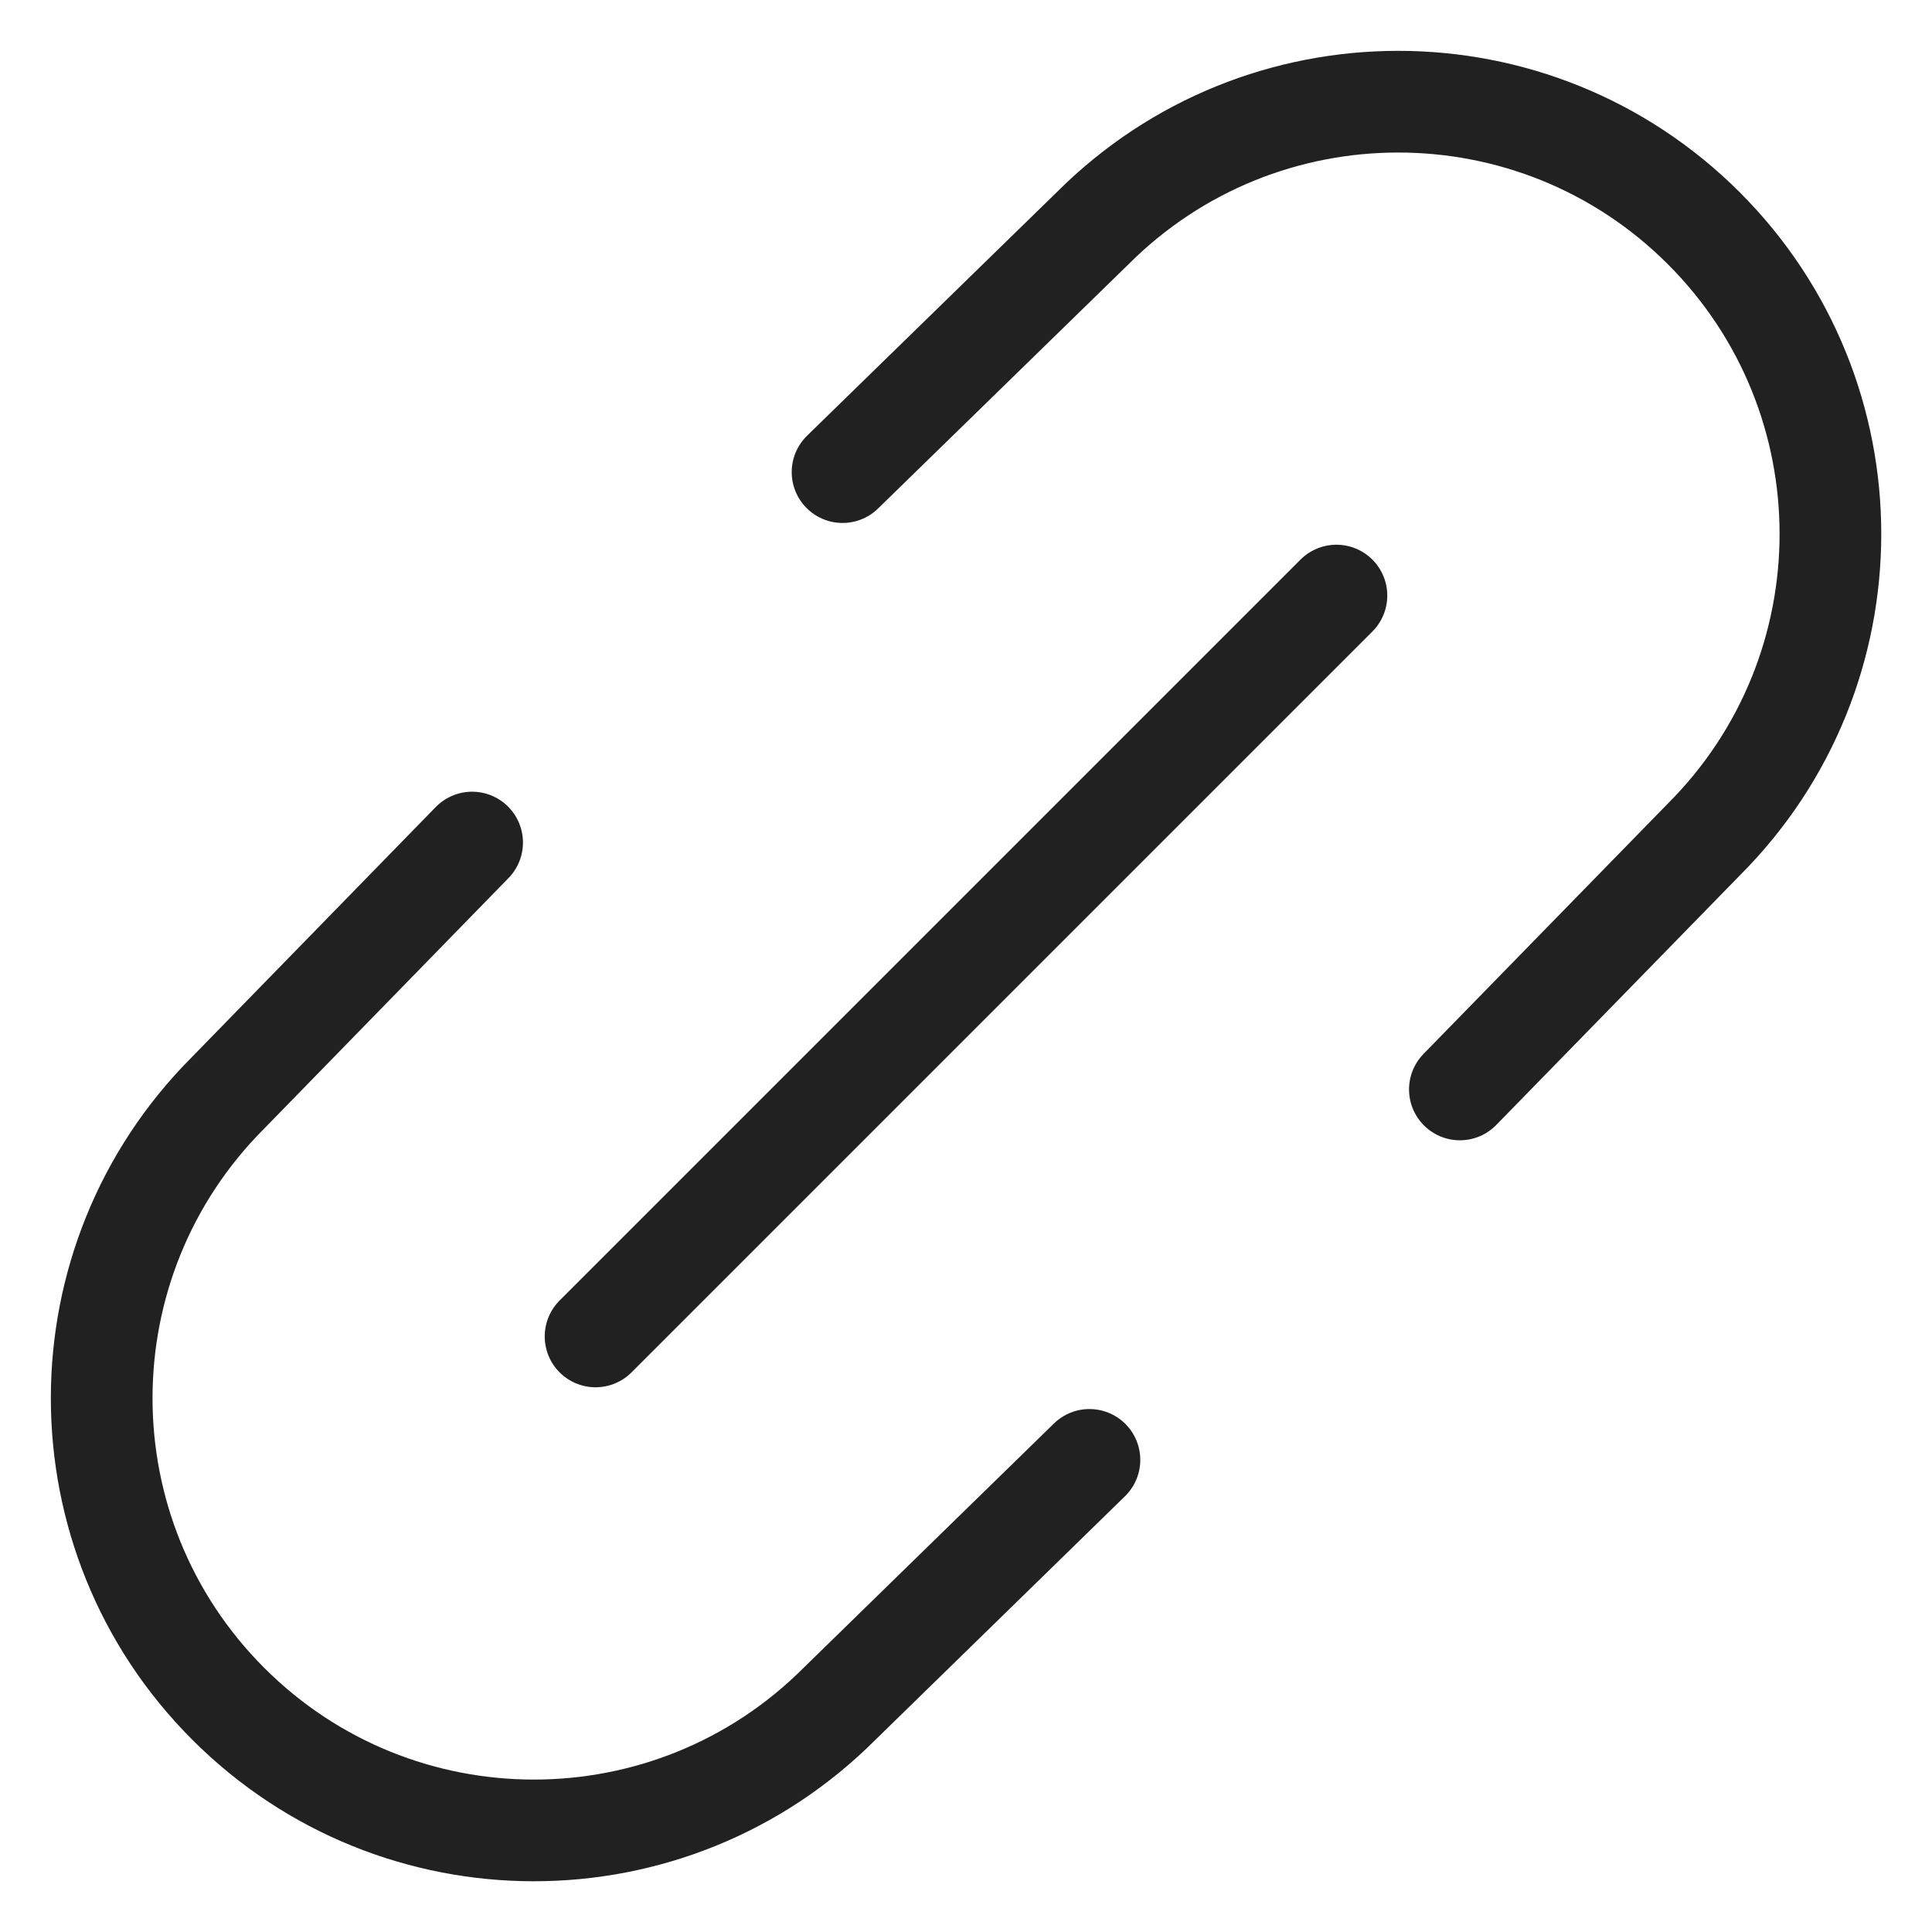 <svg width="19" height="19" viewBox="0 0 19 19" fill="none" xmlns="http://www.w3.org/2000/svg">
<path d="M14.357 10.714L16.756 8.256C18.416 6.596 18.416 3.905 16.756 2.245C15.096 0.585 12.405 0.585 10.745 2.245L8.286 4.643" stroke="#212121" stroke-miterlimit="10" stroke-linecap="round" stroke-linejoin="round"/>
<path d="M10.714 14.357L8.256 16.756C6.596 18.416 3.905 18.416 2.245 16.756C0.585 15.096 0.585 12.405 2.245 10.745L4.643 8.286" stroke="#212121" stroke-miterlimit="10" stroke-linecap="round" stroke-linejoin="round"/>
<path d="M5.857 13.143L13.143 5.857" stroke="#212121" stroke-miterlimit="10" stroke-linecap="round" stroke-linejoin="round"/>
</svg>
